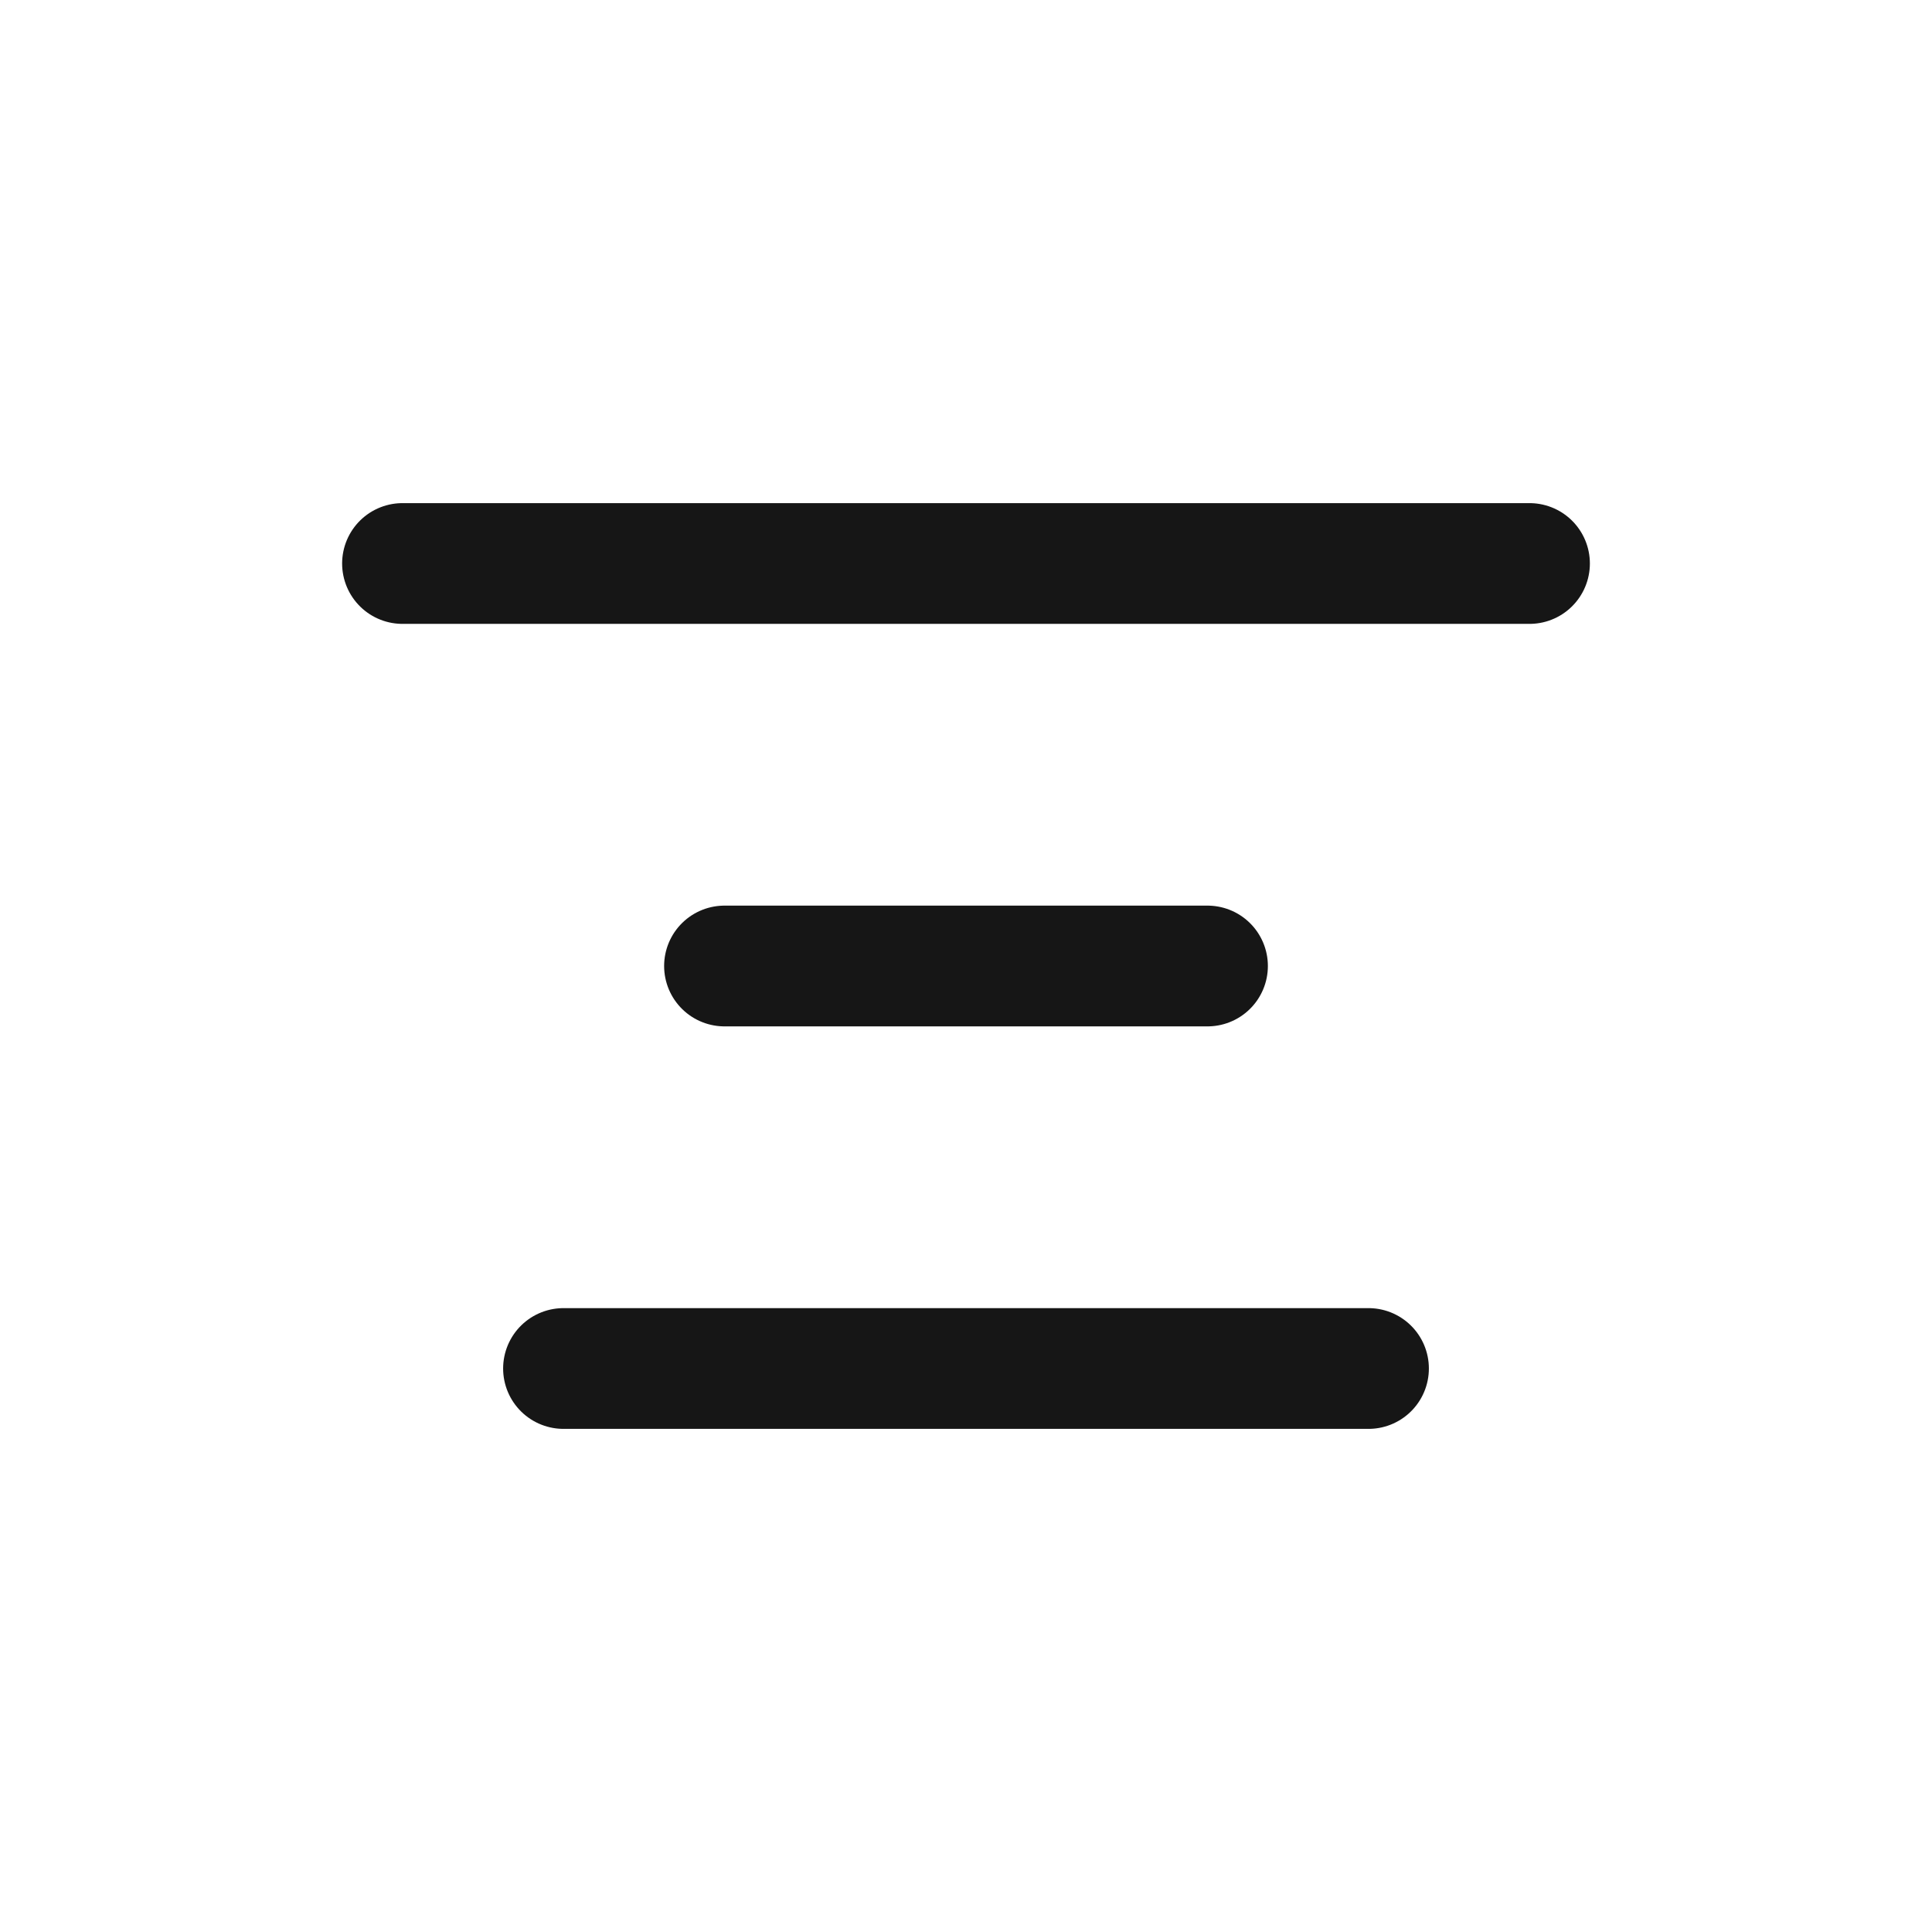 <svg width="24" height="24" viewBox="0 0 24 24" fill="none" xmlns="http://www.w3.org/2000/svg">
<path d="M5 7H19" stroke="#161616" stroke-width="1.5" stroke-linecap="round"/>
<path d="M9 12H15" stroke="#161616" stroke-width="1.5" stroke-linecap="round"/>
<path d="M7 17H17" stroke="#161616" stroke-width="1.5" stroke-linecap="round"/>
</svg>
